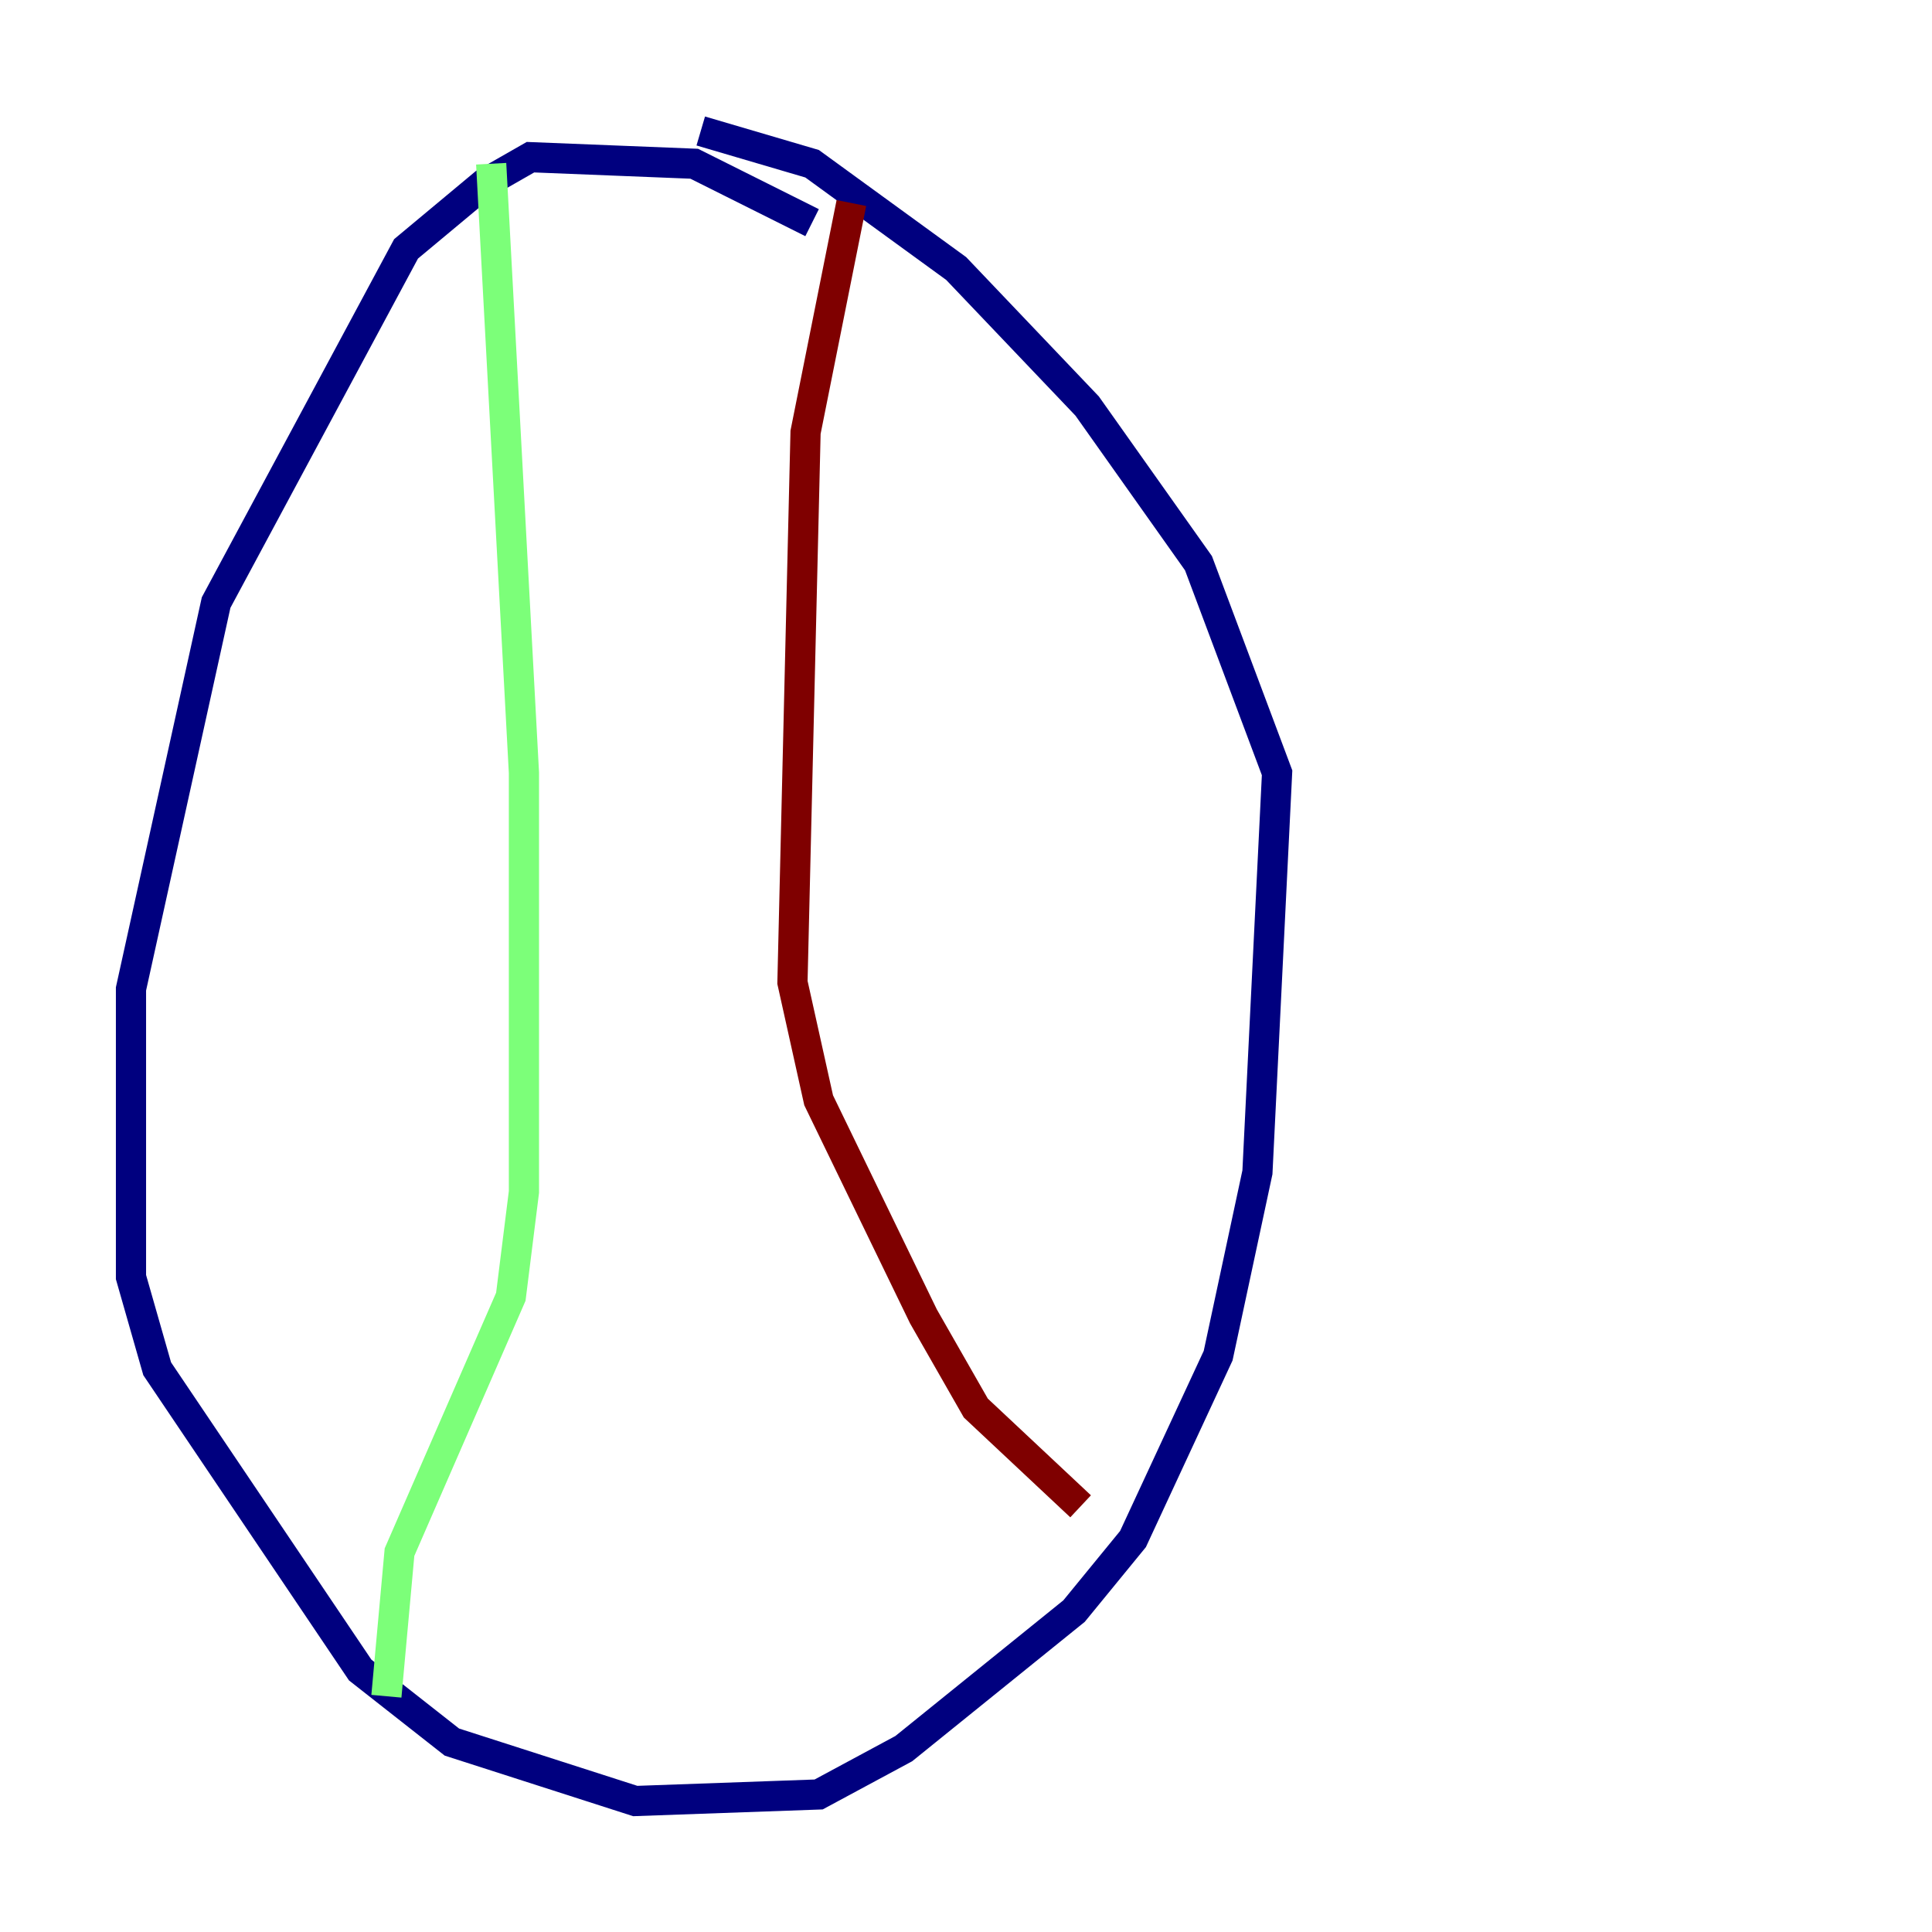 <?xml version="1.0" encoding="utf-8" ?>
<svg baseProfile="tiny" height="128" version="1.2" viewBox="0,0,128,128" width="128" xmlns="http://www.w3.org/2000/svg" xmlns:ev="http://www.w3.org/2001/xml-events" xmlns:xlink="http://www.w3.org/1999/xlink"><defs /><polyline fill="none" points="53.803,14.752 45.993,10.848 35.146,10.414 32.108,12.149 26.902,16.488 14.319,39.919 8.678,65.519 8.678,84.61 10.414,90.685 23.864,110.644 29.939,115.417 42.088,119.322 54.237,118.888 59.878,115.851 71.159,106.739 75.064,101.966 80.705,89.817 83.308,77.668 84.61,51.2 79.403,37.315 72.027,26.902 63.349,17.79 53.803,10.848 46.427,8.678" stroke="#00007f" stroke-width="2" /><polyline fill="none" points="32.542,10.848 34.712,51.2 34.712,78.969 33.844,85.912 26.468,102.834 25.6,112.38" stroke="#7cff79" stroke-width="2" /><polyline fill="none" points="56.407,13.451 53.37,28.637 52.502,65.085 54.237,72.895 61.18,87.214 64.651,93.288 71.593,99.797" stroke="#7f0000" stroke-width="2" /></svg>